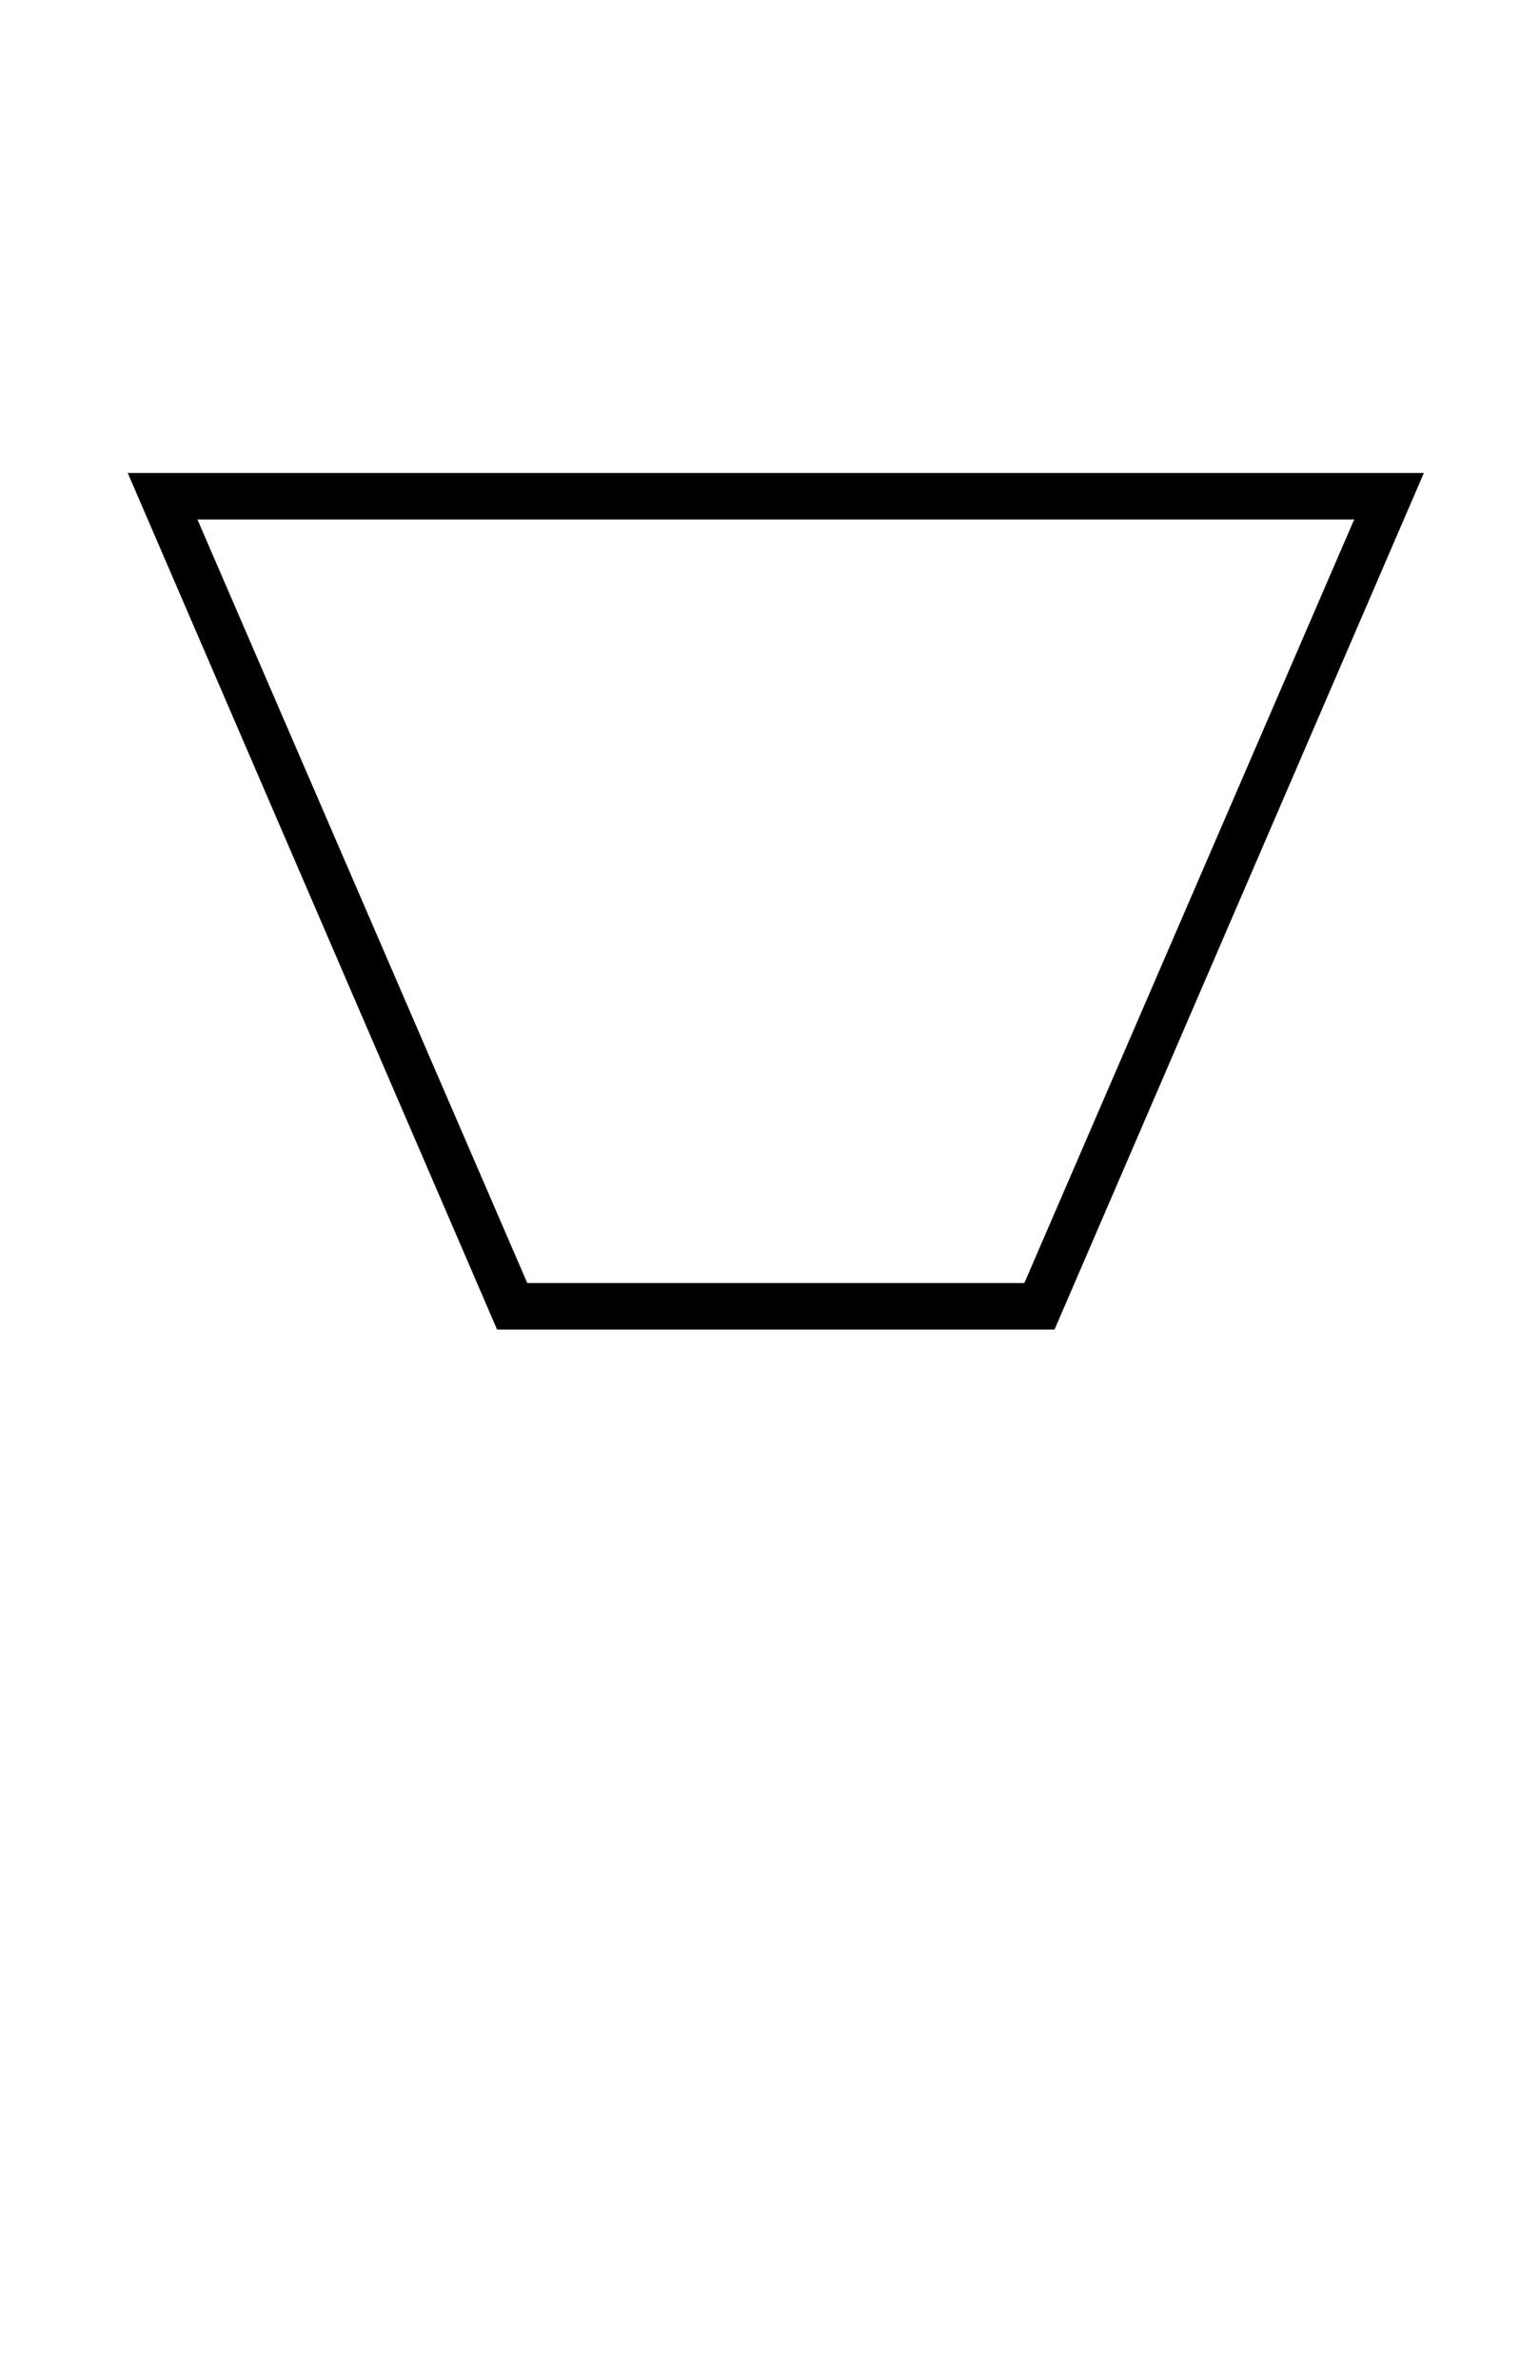 <?xml version="1.0" standalone="no"?>
<!DOCTYPE svg PUBLIC "-//W3C//DTD SVG 1.1//EN" "http://www.w3.org/Graphics/SVG/1.1/DTD/svg11.dtd" >
<svg xmlns="http://www.w3.org/2000/svg" xmlns:xlink="http://www.w3.org/1999/xlink" version="1.1" viewBox="-10 0 1326 2048">
  <g transform="matrix(1 0 0 -1 0 1638)">
   <path fill="currentColor"
d="M444 534h428l284 657h-996zM1216 1231l-318 -737h-480l-318 737h1116z" />
  </g>

</svg>

